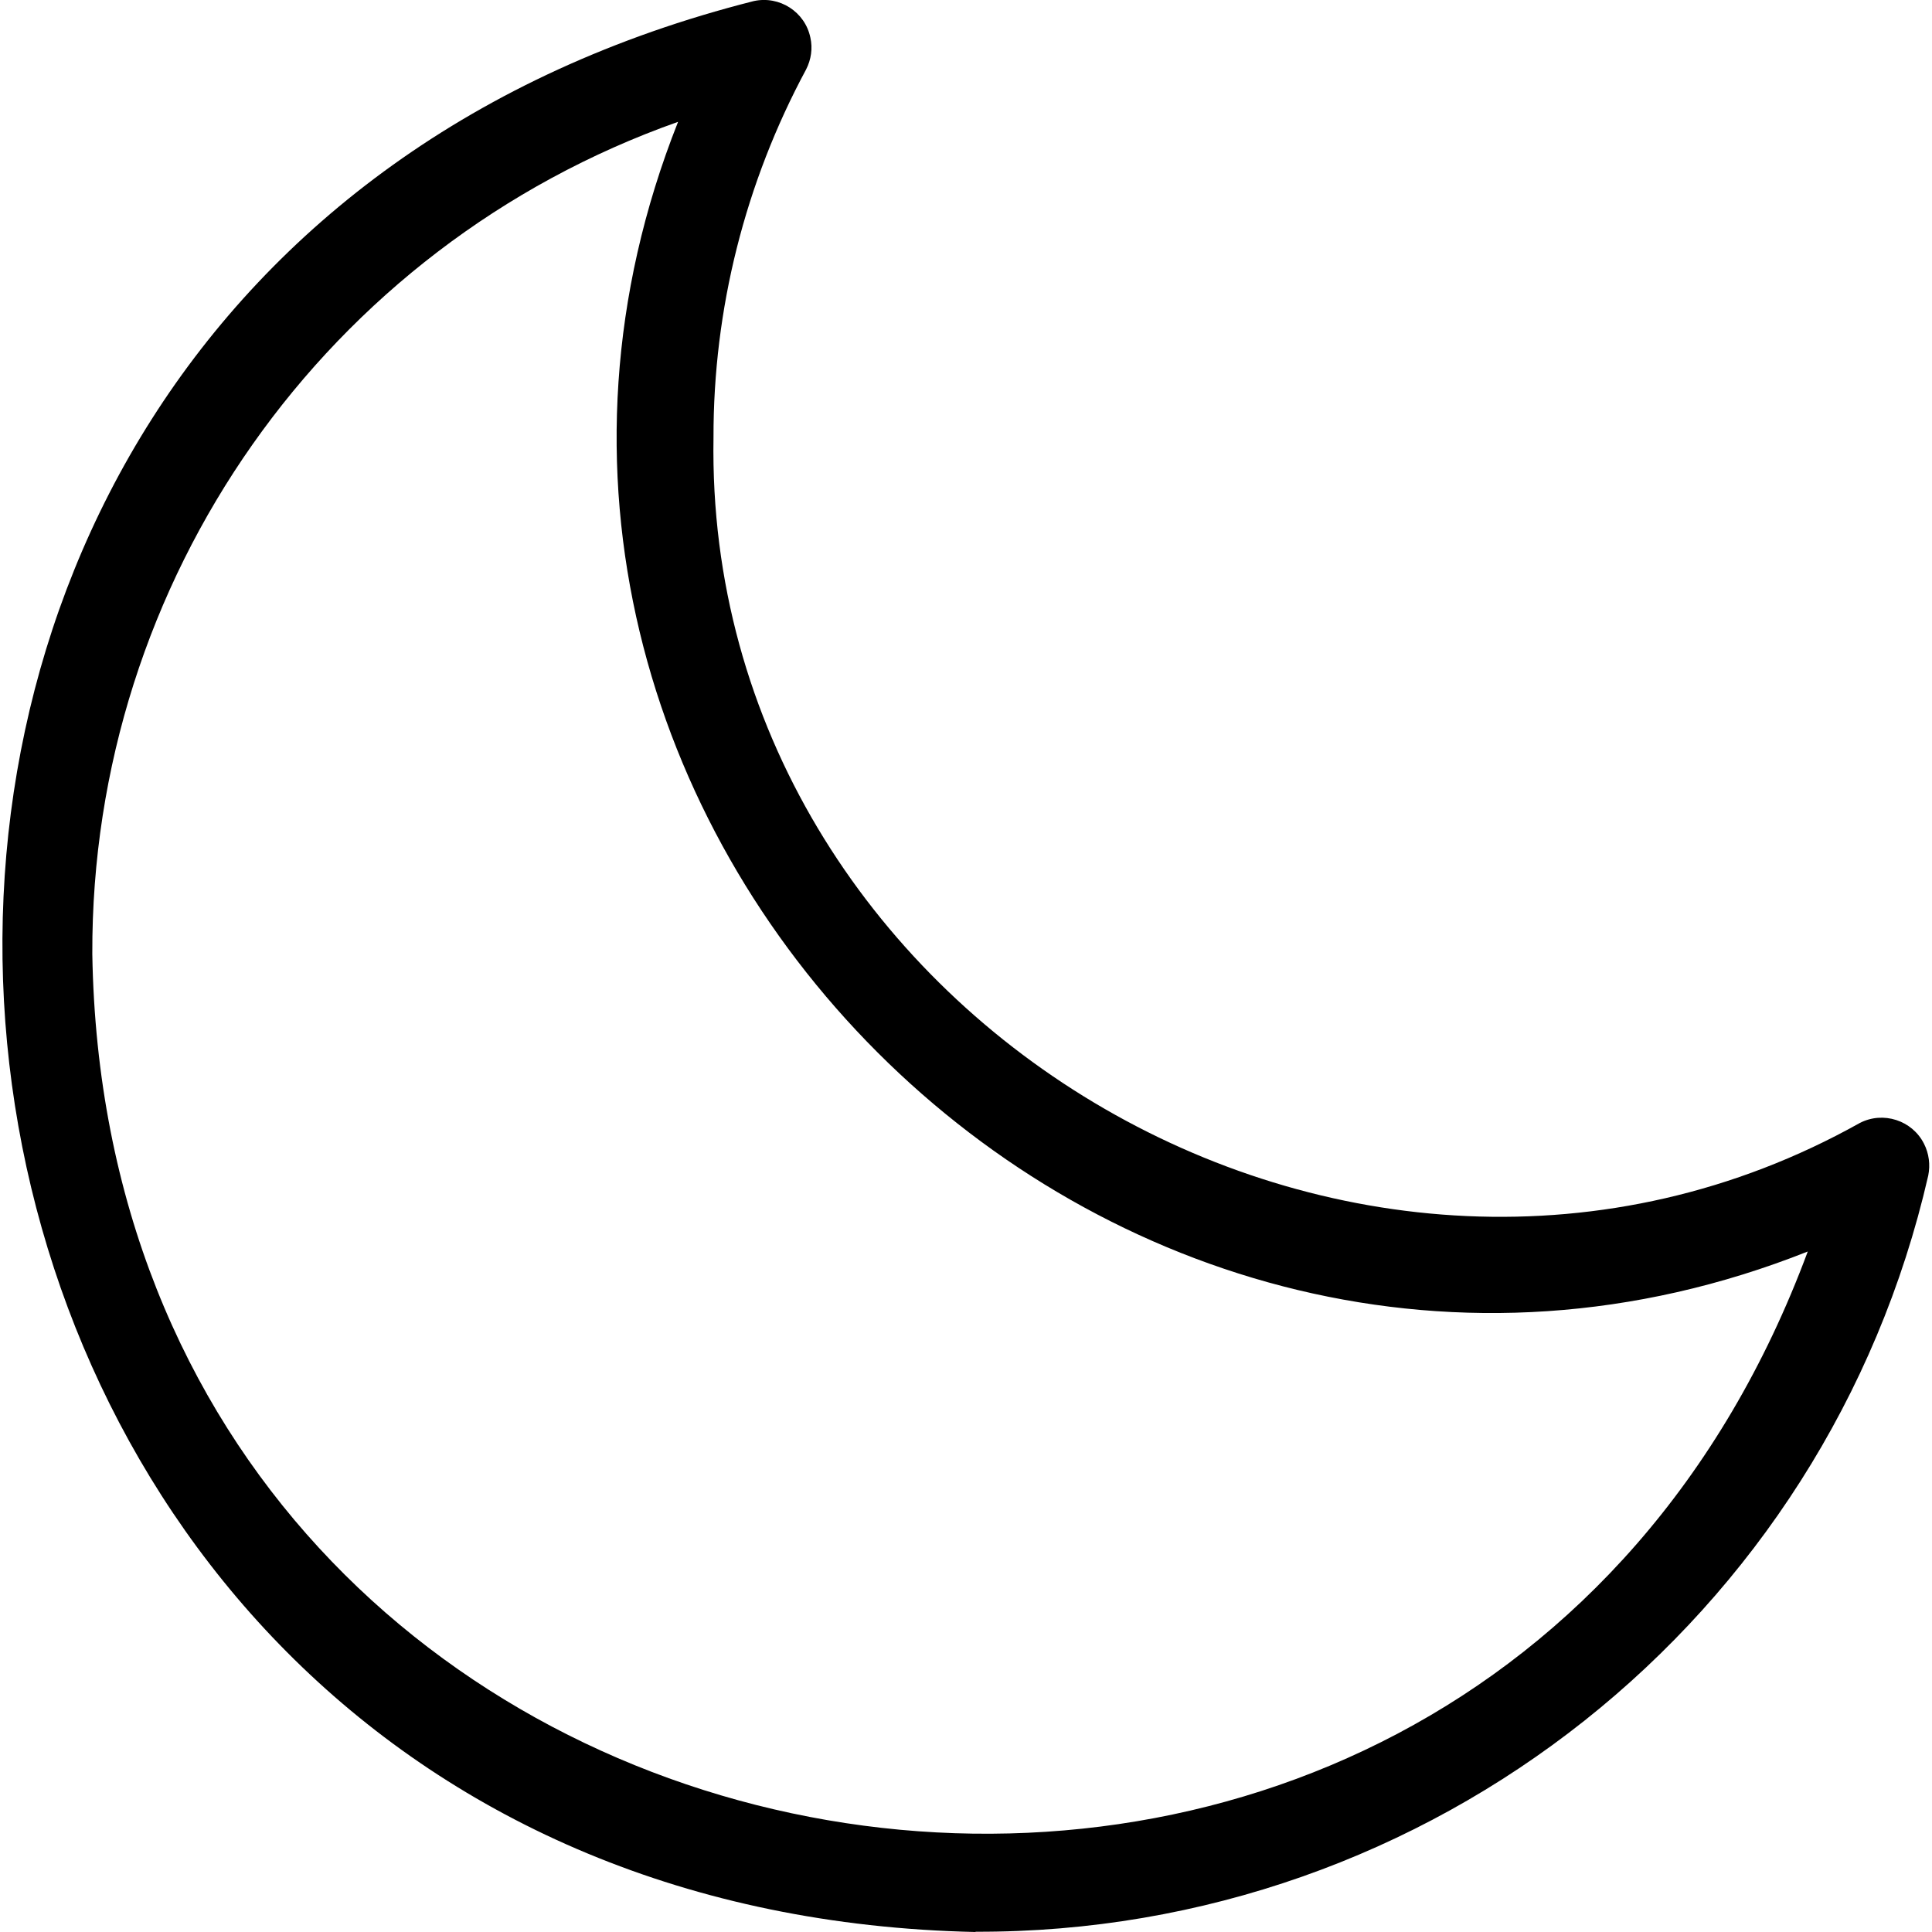<?xml version="1.0" encoding="UTF-8"?>
<svg id="Layer_1" xmlns="http://www.w3.org/2000/svg" version="1.1" viewBox="0 0 72 72">
  <!-- Generator: Adobe Illustrator 29.7.1, SVG Export Plug-In . SVG Version: 2.1.1 Build 8)  -->
  <path d="M36.36,72C-6.78,71.07-13.78,10.64,28.09.04c.96-.21,1.91.4,2.11,1.36.09.4.03.82-.16,1.19-2.27,4.22-3.46,8.93-3.45,13.72-.36,21.52,23.94,36.05,42.72,25.54.87-.45,1.95-.1,2.39.77.19.37.24.79.16,1.19-3.79,16.54-18.54,28.24-35.51,28.18ZM25.27,4.54C12.14,9.18,3.39,21.62,3.44,35.55c.6,36.89,51.16,45.5,63.93,11.09C41.36,56.97,14.95,30.54,25.27,4.54Z"/>
</svg>